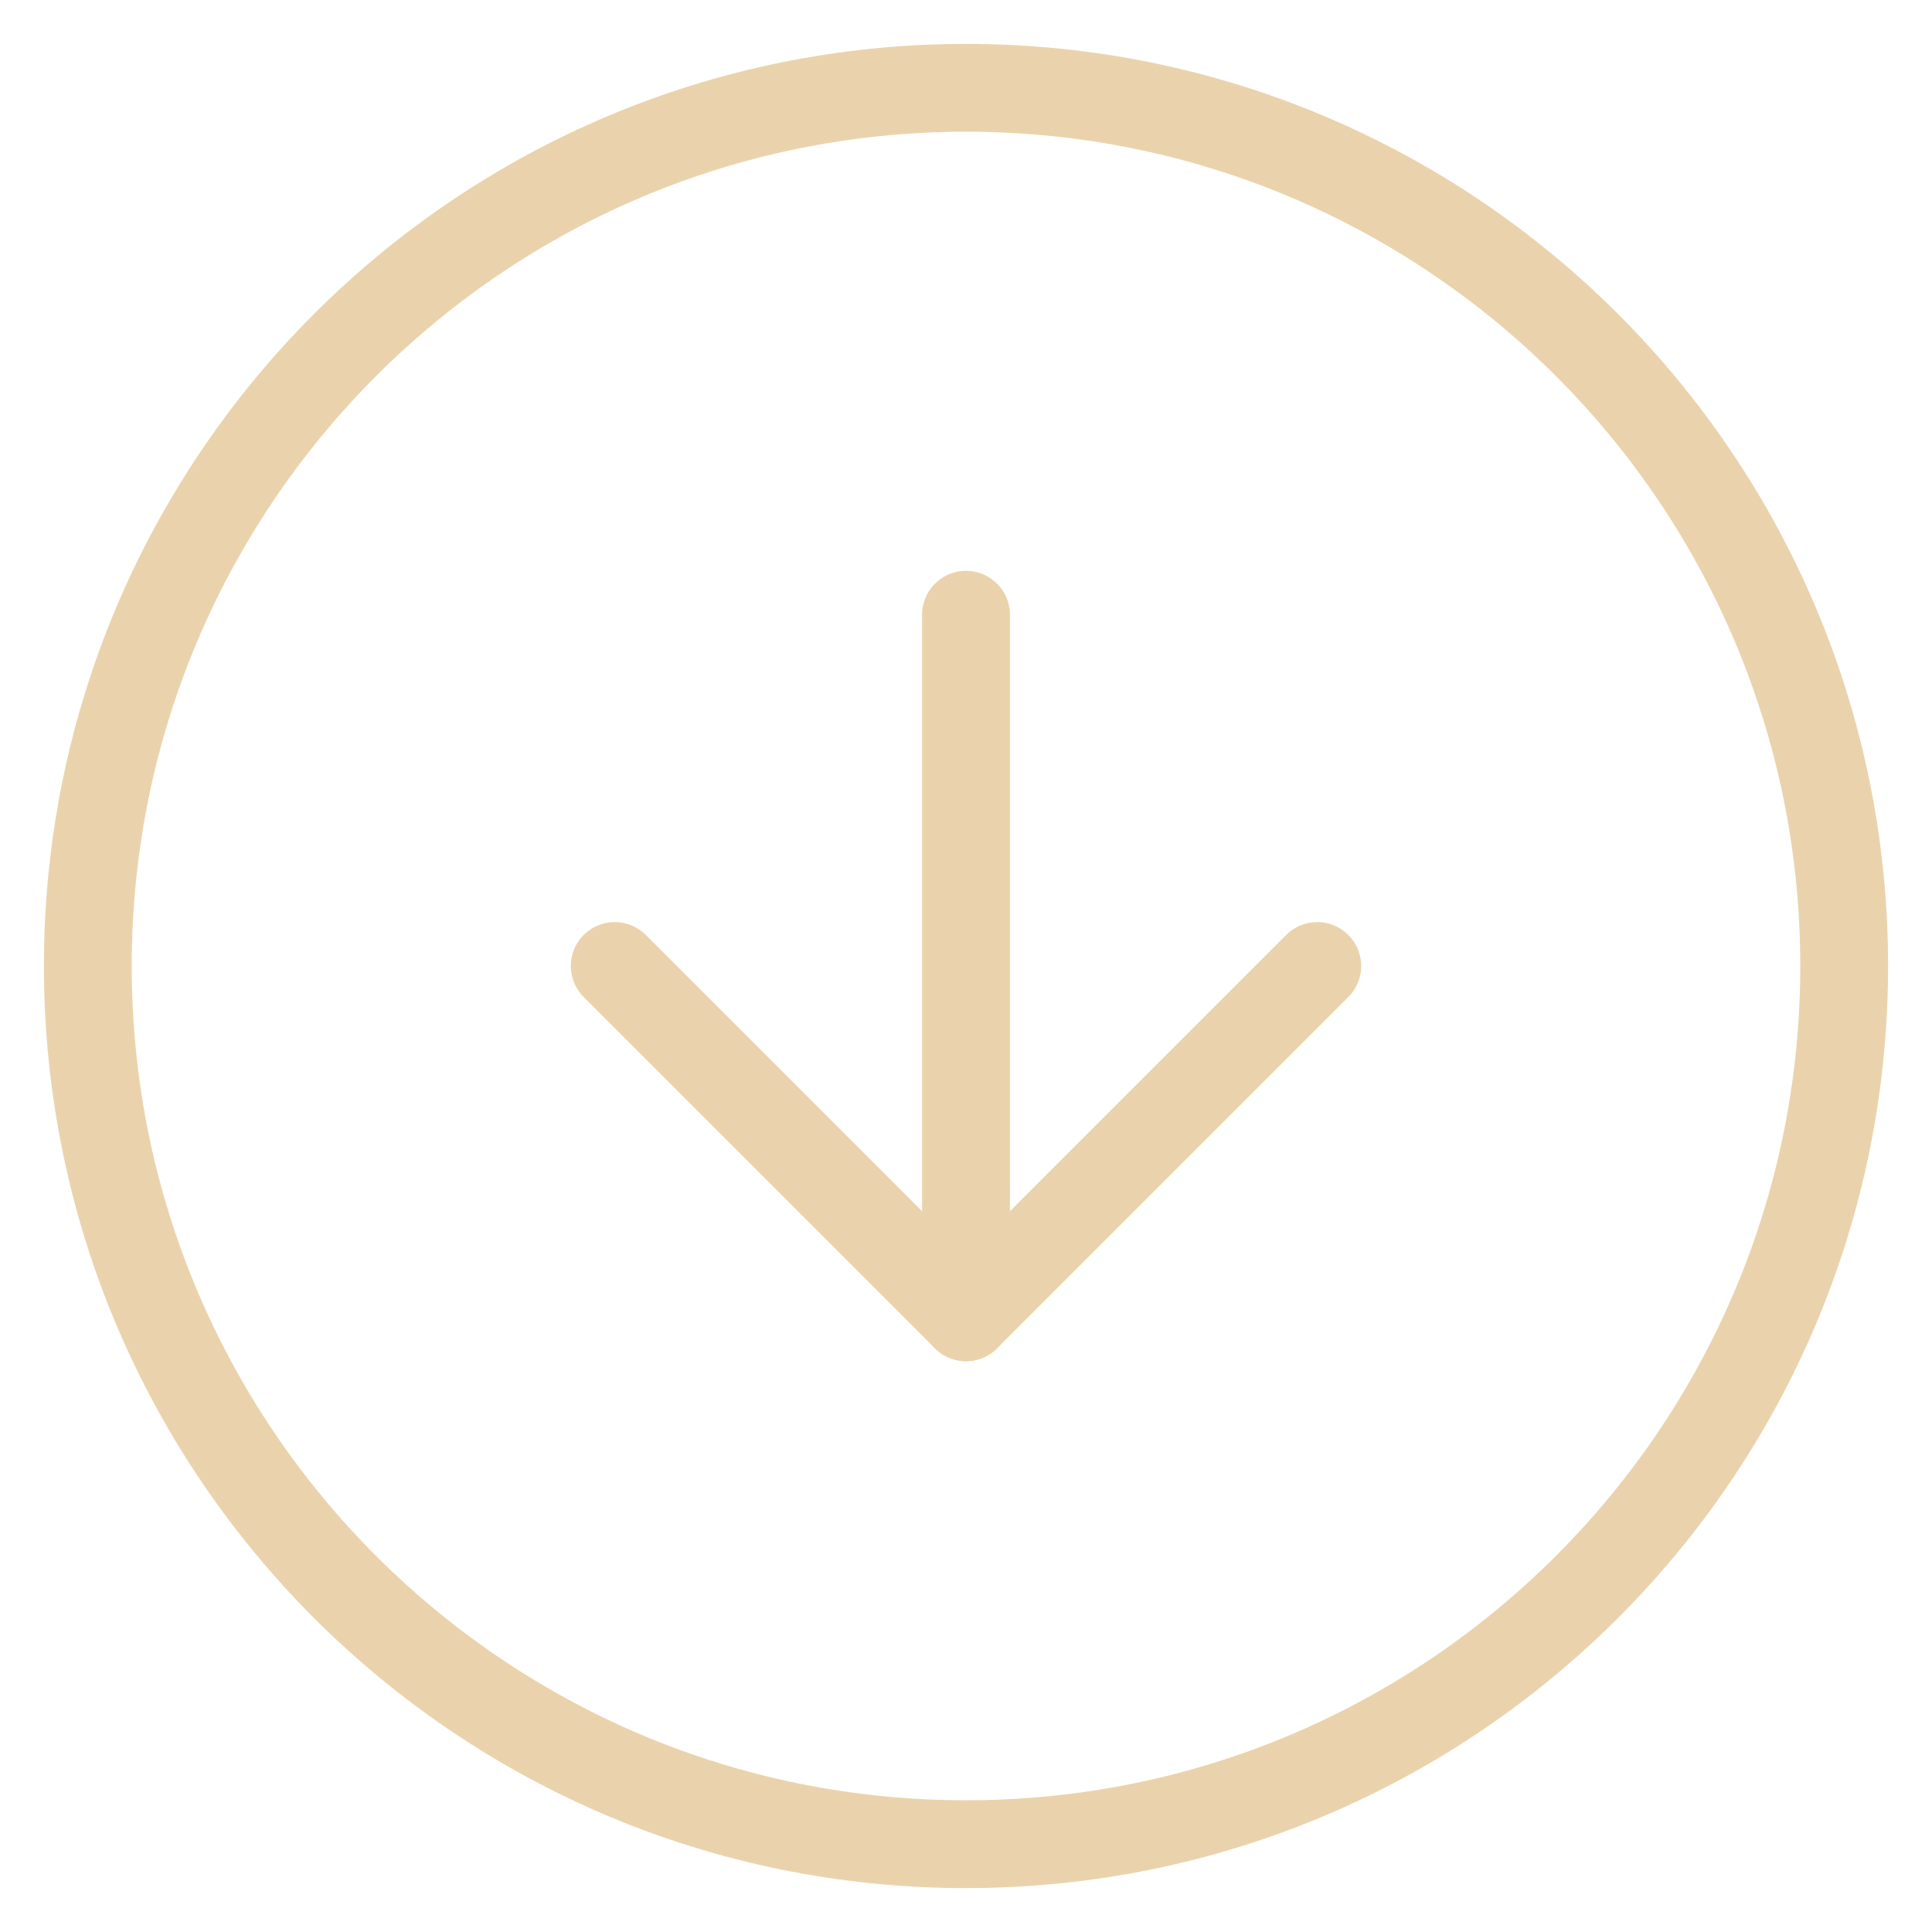 <svg width="22" height="22" viewBox="0 0 22 22" fill="none" xmlns="http://www.w3.org/2000/svg">
<path d="M11 21C16.523 21 21 16.523 21 11C21 5.477 16.523 1 11 1C5.477 1 1 5.477 1 11C1 16.523 5.477 21 11 21Z" stroke="#EAD3AC" stroke-linecap="round" stroke-linejoin="round"/>
<path d="M7 11L11 15L15 11" stroke="#EAD3AC" stroke-linecap="round" stroke-linejoin="round"/>
<path d="M11 7V15" stroke="#EAD3AC" stroke-linecap="round" stroke-linejoin="round"/>
</svg>
